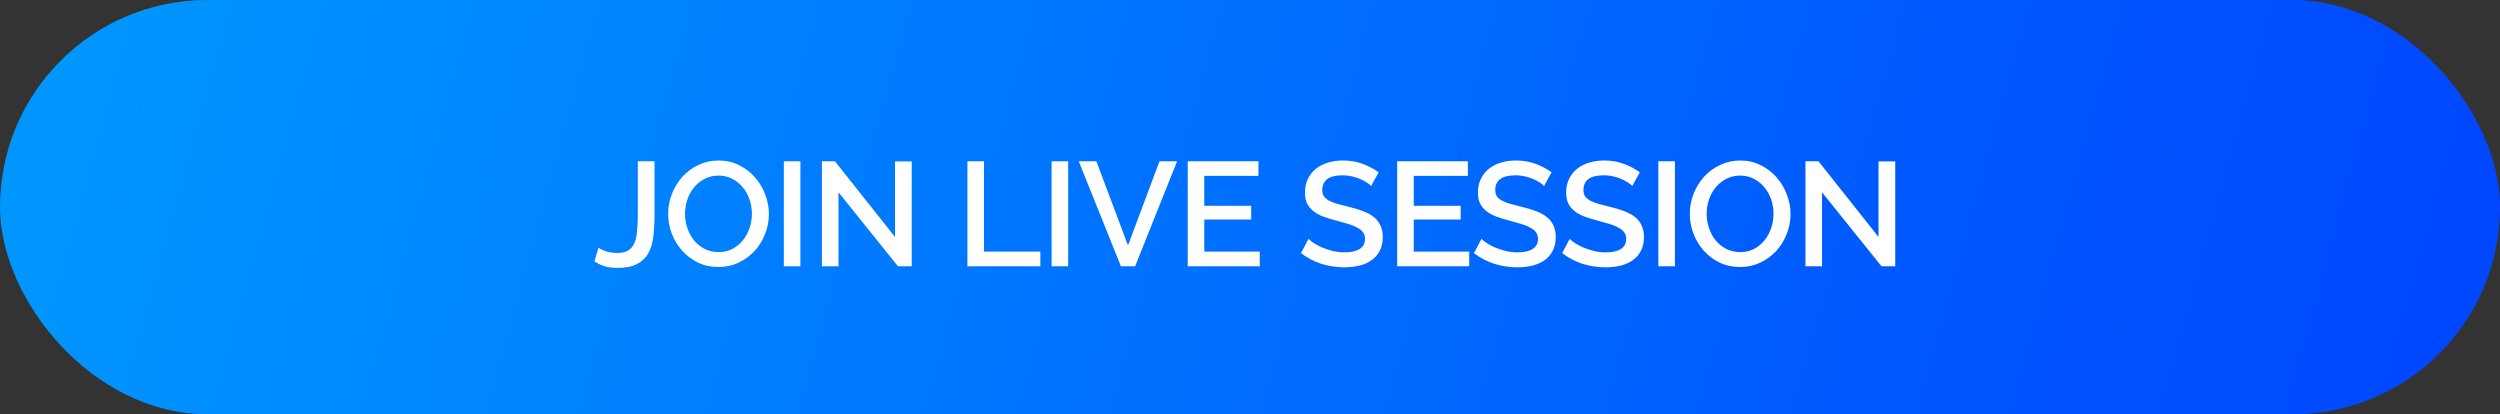 <svg width="169" height="28" viewBox="0 0 169 28" fill="none" xmlns="http://www.w3.org/2000/svg">
<rect x="0" y="0" width="169" height="28" fill="#333333" stroke="none"/>
<rect width="169" height="28" rx="14" fill="url(#paint0_linear)"/>
<path d="M40.455 16.75C40.568 16.83 40.735 16.91 40.955 16.99C41.181 17.063 41.438 17.1 41.725 17.1C42.031 17.1 42.275 17.047 42.455 16.94C42.641 16.827 42.781 16.663 42.875 16.45C42.975 16.23 43.038 15.96 43.065 15.64C43.098 15.313 43.115 14.937 43.115 14.51V10.9H44.245V14.51C44.245 15.05 44.218 15.543 44.165 15.99C44.111 16.43 43.998 16.807 43.825 17.12C43.651 17.433 43.398 17.677 43.065 17.85C42.731 18.023 42.285 18.11 41.725 18.11C41.125 18.11 40.611 17.963 40.185 17.67L40.455 16.75ZM48.568 18.05C48.061 18.05 47.598 17.95 47.178 17.75C46.764 17.543 46.408 17.273 46.108 16.94C45.808 16.6 45.574 16.213 45.408 15.78C45.248 15.347 45.168 14.903 45.168 14.45C45.168 13.977 45.254 13.523 45.428 13.09C45.601 12.657 45.838 12.273 46.138 11.94C46.444 11.607 46.804 11.343 47.218 11.15C47.638 10.95 48.094 10.85 48.588 10.85C49.094 10.85 49.554 10.957 49.968 11.17C50.388 11.377 50.744 11.65 51.038 11.99C51.338 12.33 51.568 12.717 51.728 13.15C51.894 13.577 51.978 14.013 51.978 14.46C51.978 14.933 51.891 15.387 51.718 15.82C51.551 16.253 51.314 16.637 51.008 16.97C50.701 17.297 50.338 17.56 49.918 17.76C49.504 17.953 49.054 18.05 48.568 18.05ZM46.308 14.45C46.308 14.783 46.361 15.107 46.468 15.42C46.574 15.733 46.724 16.01 46.918 16.25C47.118 16.49 47.358 16.683 47.638 16.83C47.918 16.97 48.231 17.04 48.578 17.04C48.938 17.04 49.254 16.967 49.528 16.82C49.808 16.667 50.044 16.467 50.238 16.22C50.431 15.973 50.578 15.697 50.678 15.39C50.778 15.083 50.828 14.77 50.828 14.45C50.828 14.11 50.774 13.787 50.668 13.48C50.561 13.167 50.408 12.893 50.208 12.66C50.014 12.42 49.778 12.23 49.498 12.09C49.224 11.943 48.918 11.87 48.578 11.87C48.218 11.87 47.898 11.947 47.618 12.1C47.338 12.247 47.101 12.44 46.908 12.68C46.714 12.92 46.564 13.197 46.458 13.51C46.358 13.817 46.308 14.13 46.308 14.45ZM52.987 18V10.9H54.107V18H52.987ZM56.682 13V18H55.562V10.9H56.442L60.502 16.02V10.91H61.632V18H60.702L56.682 13ZM65.398 18V10.9H66.518V17.01H70.328V18H65.398ZM71.088 18V10.9H72.208V18H71.088ZM74.113 10.9L76.253 16.59L78.383 10.9H79.573L76.733 18H75.773L72.923 10.9H74.113ZM85.16 17.01V18H80.29V10.9H85.07V11.89H81.41V13.91H84.58V14.84H81.41V17.01H85.16ZM92.686 12.57C92.62 12.497 92.523 12.42 92.396 12.34C92.27 12.253 92.12 12.173 91.946 12.1C91.78 12.027 91.593 11.967 91.386 11.92C91.186 11.873 90.98 11.85 90.766 11.85C90.293 11.85 89.943 11.937 89.716 12.11C89.496 12.283 89.386 12.523 89.386 12.83C89.386 13.003 89.42 13.147 89.486 13.26C89.56 13.367 89.67 13.463 89.816 13.55C89.963 13.63 90.146 13.703 90.366 13.77C90.586 13.83 90.843 13.897 91.136 13.97C91.496 14.057 91.82 14.153 92.106 14.26C92.4 14.367 92.646 14.497 92.846 14.65C93.046 14.803 93.2 14.993 93.306 15.22C93.42 15.44 93.476 15.71 93.476 16.03C93.476 16.39 93.406 16.7 93.266 16.96C93.133 17.22 92.946 17.433 92.706 17.6C92.473 17.76 92.2 17.88 91.886 17.96C91.573 18.033 91.236 18.07 90.876 18.07C90.336 18.07 89.813 17.99 89.306 17.83C88.806 17.663 88.353 17.423 87.946 17.11L88.456 16.15C88.543 16.237 88.666 16.333 88.826 16.44C88.993 16.547 89.183 16.647 89.396 16.74C89.616 16.827 89.853 16.903 90.106 16.97C90.36 17.03 90.623 17.06 90.896 17.06C91.336 17.06 91.676 16.983 91.916 16.83C92.156 16.677 92.276 16.45 92.276 16.15C92.276 15.97 92.23 15.82 92.136 15.7C92.05 15.58 91.923 15.477 91.756 15.39C91.59 15.297 91.386 15.213 91.146 15.14C90.906 15.067 90.633 14.99 90.326 14.91C89.973 14.817 89.663 14.72 89.396 14.62C89.136 14.513 88.92 14.387 88.746 14.24C88.573 14.093 88.44 13.923 88.346 13.73C88.26 13.53 88.216 13.29 88.216 13.01C88.216 12.663 88.283 12.357 88.416 12.09C88.55 11.817 88.73 11.59 88.956 11.41C89.19 11.223 89.463 11.083 89.776 10.99C90.09 10.897 90.43 10.85 90.796 10.85C91.276 10.85 91.72 10.927 92.126 11.08C92.533 11.233 92.89 11.423 93.196 11.65L92.686 12.57ZM99.32 17.01V18H94.45V10.9H99.23V11.89H95.57V13.91H98.74V14.84H95.57V17.01H99.32ZM104.379 12.57C104.312 12.497 104.215 12.42 104.089 12.34C103.962 12.253 103.812 12.173 103.639 12.1C103.472 12.027 103.285 11.967 103.079 11.92C102.879 11.873 102.672 11.85 102.459 11.85C101.985 11.85 101.635 11.937 101.409 12.11C101.189 12.283 101.079 12.523 101.079 12.83C101.079 13.003 101.112 13.147 101.179 13.26C101.252 13.367 101.362 13.463 101.509 13.55C101.655 13.63 101.839 13.703 102.059 13.77C102.279 13.83 102.535 13.897 102.829 13.97C103.189 14.057 103.512 14.153 103.799 14.26C104.092 14.367 104.339 14.497 104.539 14.65C104.739 14.803 104.892 14.993 104.999 15.22C105.112 15.44 105.169 15.71 105.169 16.03C105.169 16.39 105.099 16.7 104.959 16.96C104.825 17.22 104.639 17.433 104.399 17.6C104.165 17.76 103.892 17.88 103.579 17.96C103.265 18.033 102.929 18.07 102.569 18.07C102.029 18.07 101.505 17.99 100.999 17.83C100.499 17.663 100.045 17.423 99.638 17.11L100.149 16.15C100.235 16.237 100.359 16.333 100.519 16.44C100.685 16.547 100.875 16.647 101.089 16.74C101.309 16.827 101.545 16.903 101.799 16.97C102.052 17.03 102.315 17.06 102.589 17.06C103.029 17.06 103.369 16.983 103.609 16.83C103.849 16.677 103.969 16.45 103.969 16.15C103.969 15.97 103.922 15.82 103.829 15.7C103.742 15.58 103.615 15.477 103.449 15.39C103.282 15.297 103.079 15.213 102.839 15.14C102.599 15.067 102.325 14.99 102.019 14.91C101.665 14.817 101.355 14.72 101.089 14.62C100.829 14.513 100.612 14.387 100.439 14.24C100.265 14.093 100.132 13.923 100.039 13.73C99.952 13.53 99.909 13.29 99.909 13.01C99.909 12.663 99.975 12.357 100.109 12.09C100.242 11.817 100.422 11.59 100.649 11.41C100.882 11.223 101.155 11.083 101.469 10.99C101.782 10.897 102.122 10.85 102.489 10.85C102.969 10.85 103.412 10.927 103.819 11.08C104.225 11.233 104.582 11.423 104.889 11.65L104.379 12.57ZM110.342 12.57C110.275 12.497 110.178 12.42 110.052 12.34C109.925 12.253 109.775 12.173 109.602 12.1C109.435 12.027 109.248 11.967 109.042 11.92C108.842 11.873 108.635 11.85 108.422 11.85C107.948 11.85 107.598 11.937 107.372 12.11C107.152 12.283 107.042 12.523 107.042 12.83C107.042 13.003 107.075 13.147 107.142 13.26C107.215 13.367 107.325 13.463 107.472 13.55C107.618 13.63 107.802 13.703 108.022 13.77C108.242 13.83 108.498 13.897 108.792 13.97C109.152 14.057 109.475 14.153 109.762 14.26C110.055 14.367 110.302 14.497 110.502 14.65C110.702 14.803 110.855 14.993 110.962 15.22C111.075 15.44 111.132 15.71 111.132 16.03C111.132 16.39 111.062 16.7 110.922 16.96C110.788 17.22 110.602 17.433 110.362 17.6C110.128 17.76 109.855 17.88 109.542 17.96C109.228 18.033 108.892 18.07 108.532 18.07C107.992 18.07 107.468 17.99 106.962 17.83C106.462 17.663 106.008 17.423 105.602 17.11L106.112 16.15C106.198 16.237 106.322 16.333 106.482 16.44C106.648 16.547 106.838 16.647 107.052 16.74C107.272 16.827 107.508 16.903 107.762 16.97C108.015 17.03 108.278 17.06 108.552 17.06C108.992 17.06 109.332 16.983 109.572 16.83C109.812 16.677 109.932 16.45 109.932 16.15C109.932 15.97 109.885 15.82 109.792 15.7C109.705 15.58 109.578 15.477 109.412 15.39C109.245 15.297 109.042 15.213 108.802 15.14C108.562 15.067 108.288 14.99 107.982 14.91C107.628 14.817 107.318 14.72 107.052 14.62C106.792 14.513 106.575 14.387 106.402 14.24C106.228 14.093 106.095 13.923 106.002 13.73C105.915 13.53 105.872 13.29 105.872 13.01C105.872 12.663 105.938 12.357 106.072 12.09C106.205 11.817 106.385 11.59 106.612 11.41C106.845 11.223 107.118 11.083 107.432 10.99C107.745 10.897 108.085 10.85 108.452 10.85C108.932 10.85 109.375 10.927 109.782 11.08C110.188 11.233 110.545 11.423 110.852 11.65L110.342 12.57ZM112.105 18V10.9H113.225V18H112.105ZM117.63 18.05C117.123 18.05 116.66 17.95 116.24 17.75C115.826 17.543 115.47 17.273 115.17 16.94C114.87 16.6 114.636 16.213 114.47 15.78C114.31 15.347 114.23 14.903 114.23 14.45C114.23 13.977 114.316 13.523 114.49 13.09C114.663 12.657 114.9 12.273 115.2 11.94C115.506 11.607 115.866 11.343 116.28 11.15C116.7 10.95 117.156 10.85 117.65 10.85C118.156 10.85 118.616 10.957 119.03 11.17C119.45 11.377 119.806 11.65 120.1 11.99C120.4 12.33 120.63 12.717 120.79 13.15C120.956 13.577 121.04 14.013 121.04 14.46C121.04 14.933 120.953 15.387 120.78 15.82C120.613 16.253 120.376 16.637 120.07 16.97C119.763 17.297 119.4 17.56 118.98 17.76C118.566 17.953 118.116 18.05 117.63 18.05ZM115.37 14.45C115.37 14.783 115.423 15.107 115.53 15.42C115.636 15.733 115.786 16.01 115.98 16.25C116.18 16.49 116.42 16.683 116.7 16.83C116.98 16.97 117.293 17.04 117.64 17.04C118 17.04 118.316 16.967 118.59 16.82C118.87 16.667 119.106 16.467 119.3 16.22C119.493 15.973 119.64 15.697 119.74 15.39C119.84 15.083 119.89 14.77 119.89 14.45C119.89 14.11 119.836 13.787 119.73 13.48C119.623 13.167 119.47 12.893 119.27 12.66C119.076 12.42 118.84 12.23 118.56 12.09C118.286 11.943 117.98 11.87 117.64 11.87C117.28 11.87 116.96 11.947 116.68 12.1C116.4 12.247 116.163 12.44 115.97 12.68C115.776 12.92 115.626 13.197 115.52 13.51C115.42 13.817 115.37 14.13 115.37 14.45ZM123.169 13V18H122.049V10.9H122.929L126.989 16.02V10.91H128.119V18H127.189L123.169 13Z" fill="white"/>
<defs>
<linearGradient id="paint0_linear" x1="163.477" y1="22" x2="11.583" y2="-19.945" gradientUnits="userSpaceOnUse">
<stop stop-color="#0048FF"/>
<stop offset="1" stop-color="#0096FF"/>
</linearGradient>
</defs>
</svg>

